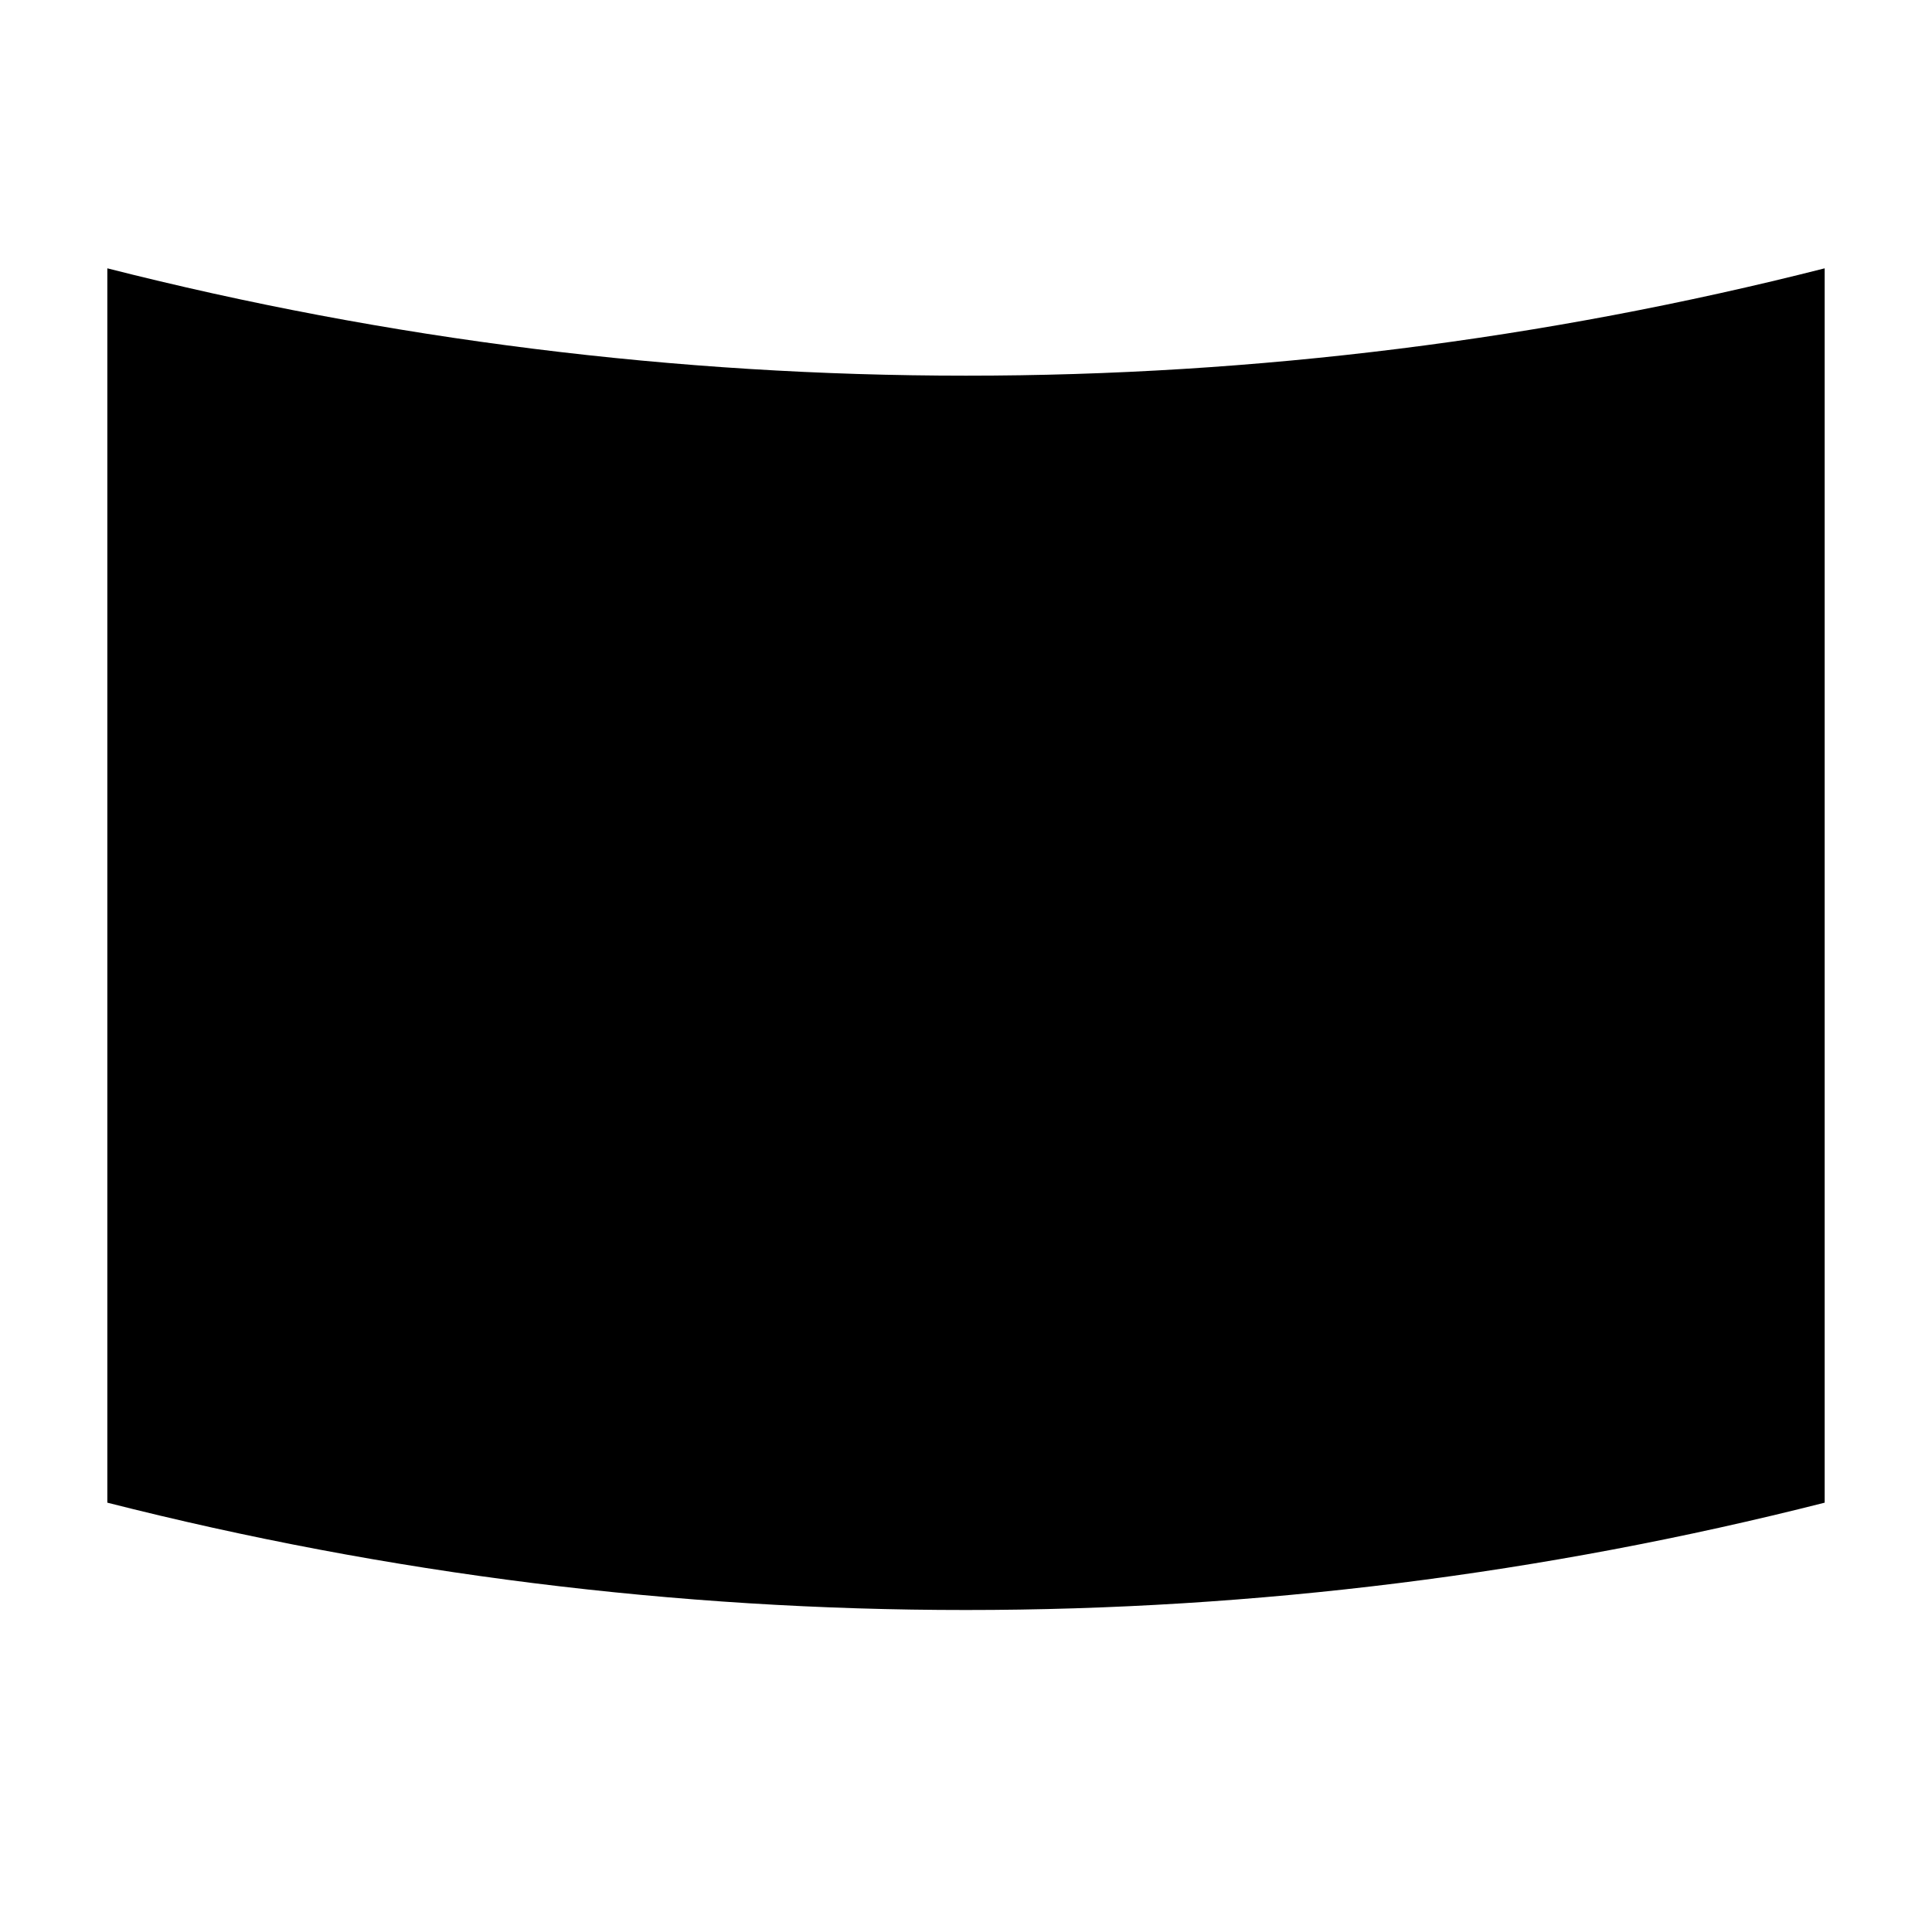 <svg width="1024" height="1024" viewBox="0 0 1024 1024" fill="none" xmlns="http://www.w3.org/2000/svg">
<path d="M56.889 142.222C205.639 180.021 358.522 199.132 512 199.111C665.479 199.15 818.363 180.039 967.111 142.222V796.444C818.36 834.244 665.478 853.354 512 853.333C358.52 853.372 205.636 834.261 56.889 796.444V142.222Z" fill="black"/>
</svg>
